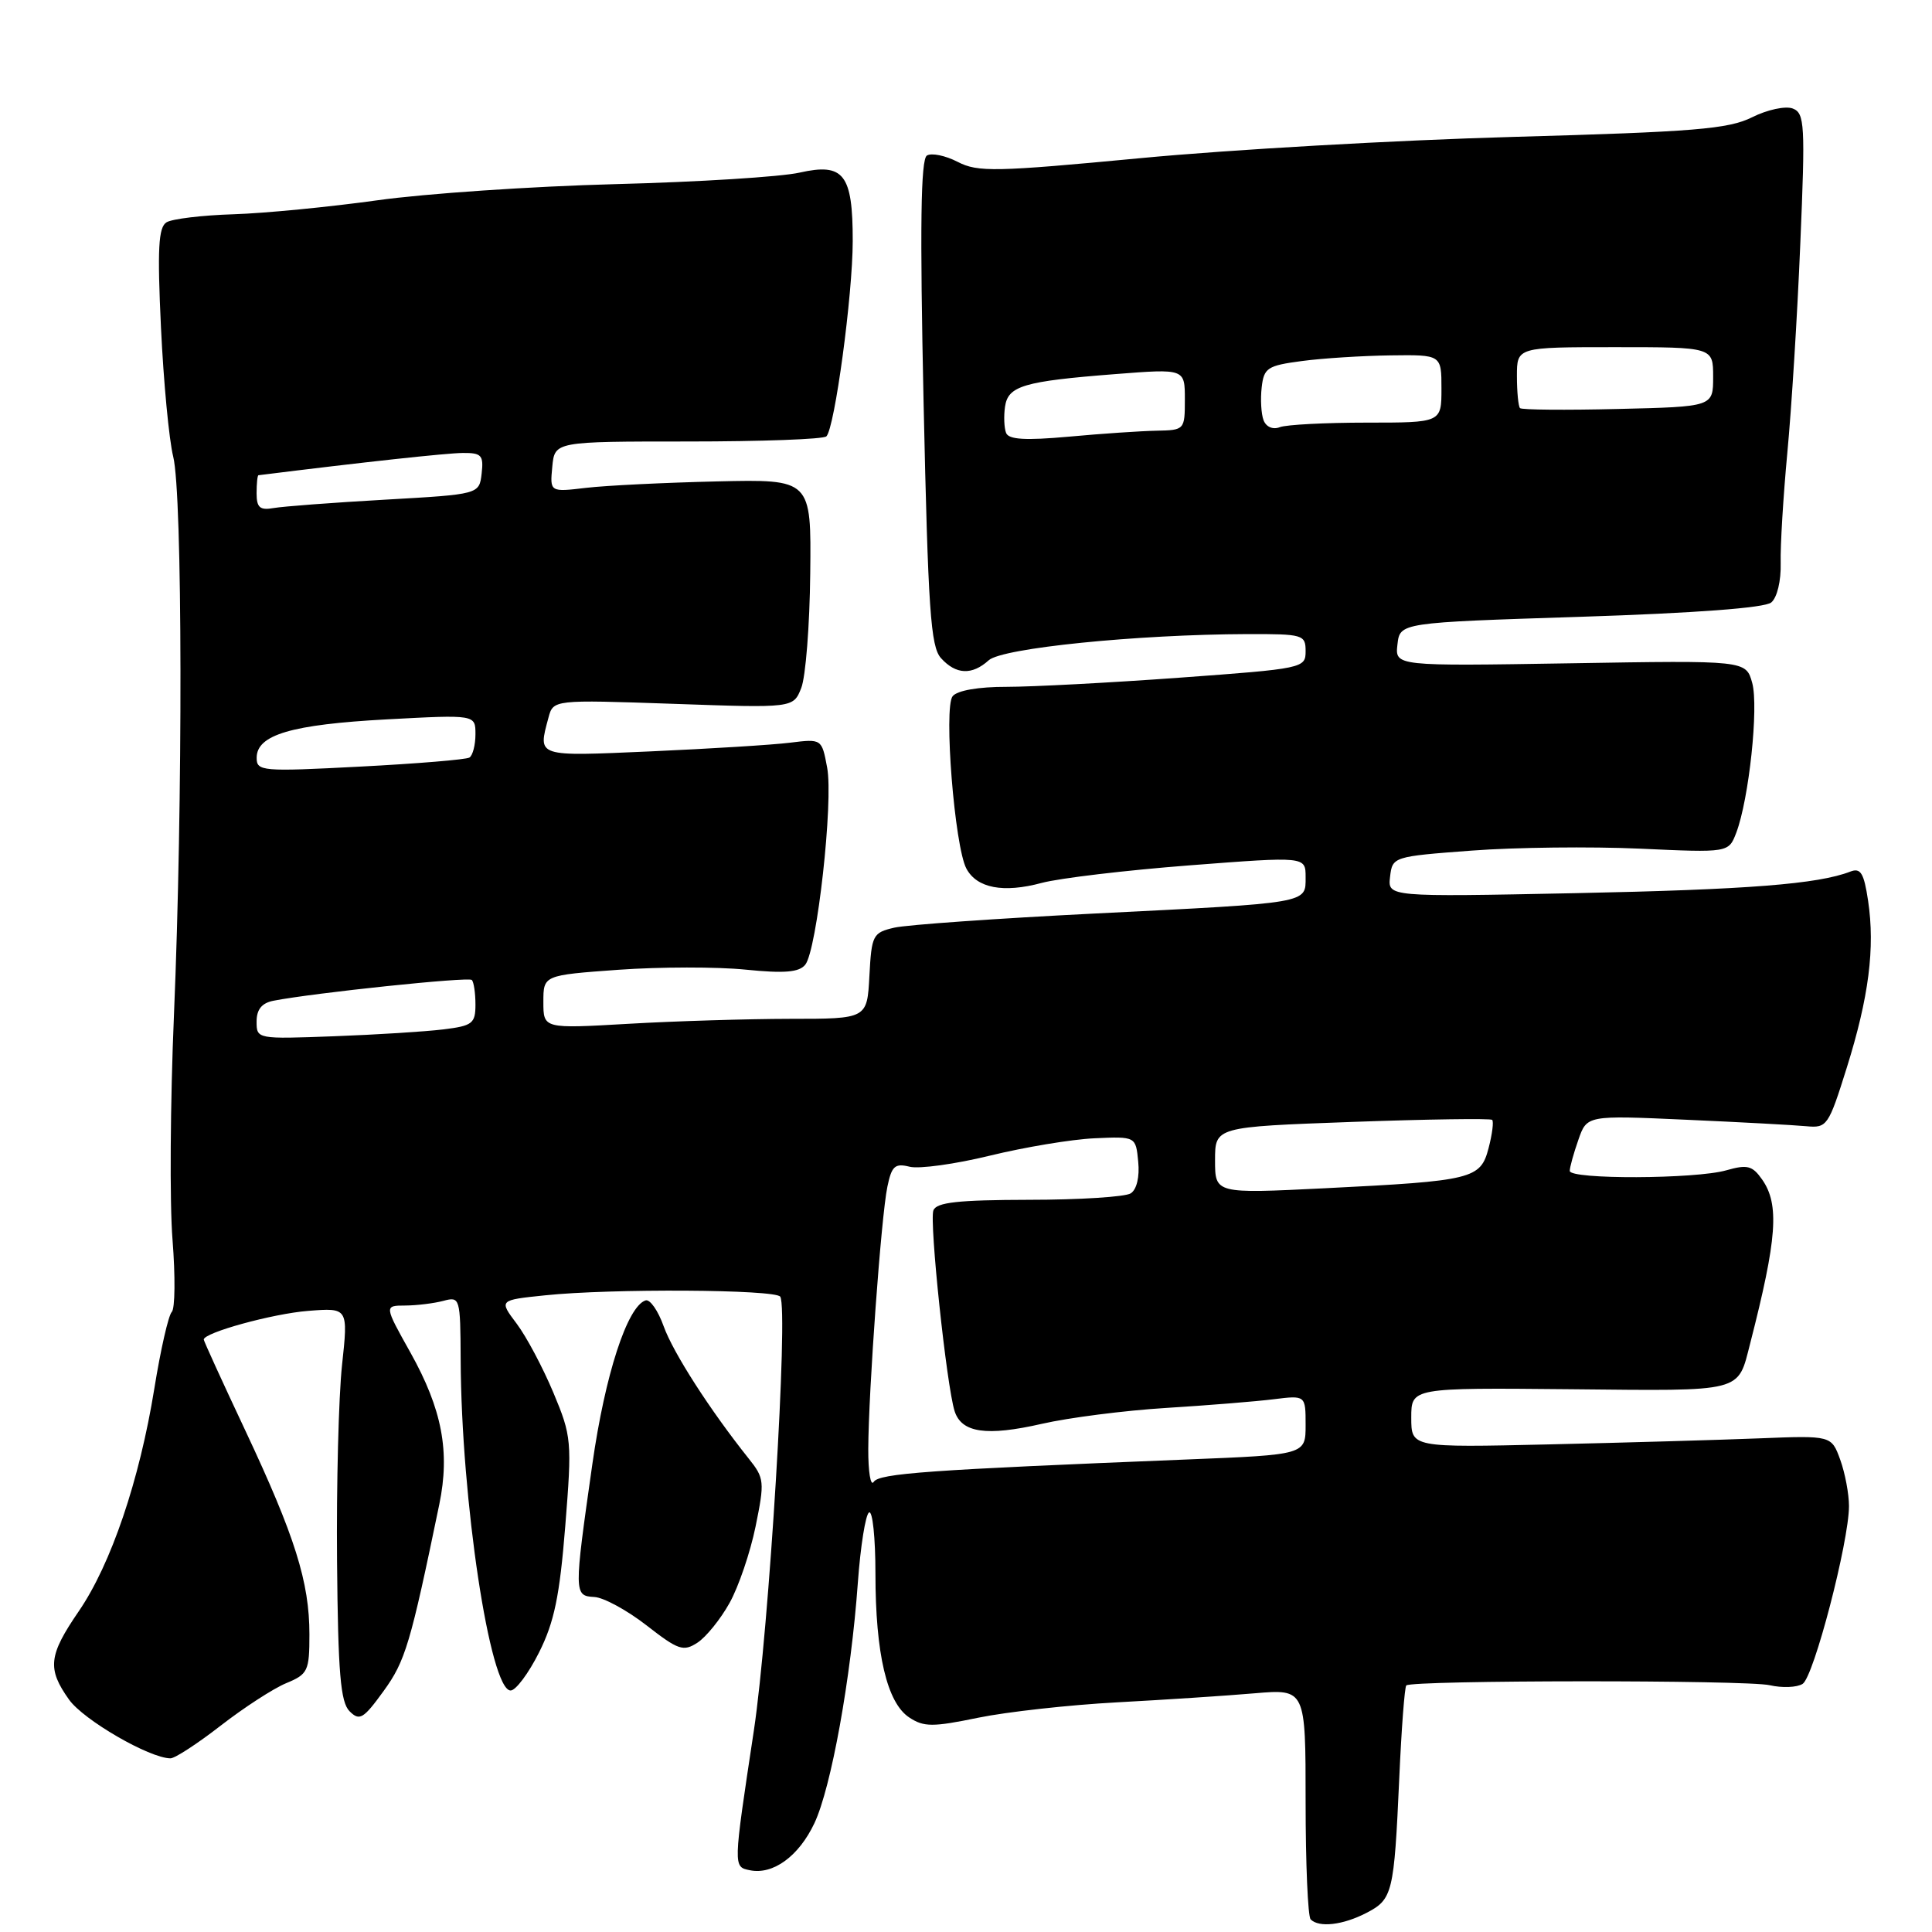 <?xml version="1.0" encoding="UTF-8" standalone="no"?>
<!DOCTYPE svg PUBLIC "-//W3C//DTD SVG 1.1//EN" "http://www.w3.org/Graphics/SVG/1.1/DTD/svg11.dtd" >
<svg xmlns="http://www.w3.org/2000/svg" xmlns:xlink="http://www.w3.org/1999/xlink" version="1.1" viewBox="0 0 256 256">
 <g >
 <path fill="currentColor"
d=" M 181.04 253.48 C 184.53 251.67 184.72 250.91 185.41 235.61 C 185.70 229.07 186.12 223.55 186.34 223.33 C 187.05 222.62 231.42 222.59 234.50 223.30 C 236.15 223.68 238.11 223.60 238.86 223.12 C 240.34 222.17 244.99 204.31 245.00 199.57 C 245.00 197.96 244.48 195.19 243.84 193.42 C 242.67 190.21 242.67 190.21 233.09 190.59 C 227.81 190.80 215.29 191.16 205.25 191.39 C 187.00 191.81 187.00 191.81 187.00 187.84 C 187.00 183.88 187.00 183.88 208.10 184.08 C 231.24 184.31 230.22 184.57 231.91 178.00 C 235.47 164.12 235.81 159.60 233.49 156.29 C 232.20 154.45 231.53 154.28 228.75 155.07 C 224.69 156.24 208.00 156.30 208.00 155.15 C 208.00 154.68 208.51 152.83 209.14 151.04 C 210.27 147.78 210.27 147.78 223.39 148.37 C 230.60 148.69 237.78 149.08 239.35 149.23 C 242.09 149.49 242.29 149.19 244.70 141.50 C 247.63 132.15 248.47 125.60 247.53 119.34 C 246.98 115.67 246.54 114.96 245.18 115.49 C 240.90 117.15 231.63 117.88 208.69 118.35 C 183.88 118.85 183.88 118.85 184.19 116.18 C 184.50 113.52 184.59 113.49 195.00 112.71 C 200.78 112.27 210.80 112.16 217.28 112.45 C 229.05 112.99 229.05 112.99 230.06 110.35 C 231.75 105.91 233.05 93.68 232.18 90.50 C 231.35 87.50 231.35 87.50 208.10 87.89 C 184.84 88.27 184.84 88.27 185.17 85.39 C 185.50 82.50 185.50 82.50 209.42 81.73 C 224.60 81.24 233.84 80.55 234.70 79.83 C 235.48 79.18 236.01 76.97 235.95 74.60 C 235.89 72.35 236.29 65.78 236.83 60.00 C 237.38 54.22 238.16 41.75 238.55 32.27 C 239.22 16.47 239.13 14.99 237.55 14.38 C 236.60 14.01 234.17 14.53 232.16 15.54 C 229.02 17.10 224.54 17.47 200.50 18.14 C 185.10 18.57 162.90 19.83 151.18 20.95 C 131.88 22.78 129.57 22.83 126.90 21.45 C 125.27 20.61 123.43 20.23 122.82 20.61 C 122.00 21.12 121.88 30.02 122.38 53.37 C 122.98 80.83 123.31 85.69 124.69 87.21 C 126.67 89.40 128.80 89.49 131.01 87.49 C 132.80 85.87 150.65 84.07 165.25 84.02 C 172.67 84.00 173.00 84.10 173.00 86.29 C 173.00 88.54 172.69 88.60 156.25 89.80 C 147.04 90.47 136.74 91.01 133.37 91.01 C 129.67 91.00 126.84 91.49 126.23 92.25 C 125.02 93.74 126.49 112.17 128.05 115.09 C 129.44 117.69 132.95 118.36 138.03 116.99 C 140.39 116.36 149.23 115.31 157.66 114.66 C 173.00 113.48 173.00 113.48 173.00 116.22 C 173.00 119.73 173.66 119.62 145.00 121.05 C 132.07 121.70 120.15 122.54 118.50 122.92 C 115.65 123.58 115.49 123.90 115.20 129.31 C 114.90 135.00 114.90 135.00 104.70 135.00 C 99.09 135.01 89.44 135.30 83.25 135.66 C 72.00 136.31 72.00 136.31 72.00 132.76 C 72.00 129.22 72.00 129.22 81.96 128.50 C 87.44 128.11 95.01 128.10 98.77 128.48 C 103.93 129.00 105.88 128.84 106.70 127.83 C 108.25 125.91 110.45 106.19 109.60 101.70 C 108.89 97.90 108.88 97.89 104.69 98.41 C 102.39 98.70 94.09 99.21 86.25 99.56 C 70.95 100.23 71.27 100.34 72.67 95.11 C 73.31 92.71 73.31 92.71 89.21 93.26 C 105.12 93.82 105.12 93.82 106.17 91.16 C 106.75 89.70 107.29 82.88 107.36 76.00 C 107.50 63.50 107.50 63.50 95.00 63.79 C 88.12 63.95 80.33 64.33 77.68 64.64 C 72.86 65.21 72.86 65.21 73.18 61.85 C 73.50 58.50 73.50 58.50 91.16 58.50 C 100.87 58.50 109.13 58.20 109.50 57.82 C 110.60 56.73 112.99 39.08 112.99 31.94 C 113.00 23.08 111.81 21.55 105.96 22.87 C 103.51 23.43 92.50 24.12 81.50 24.40 C 70.50 24.69 56.33 25.65 50.00 26.54 C 43.68 27.42 35.11 28.26 30.96 28.39 C 26.80 28.52 22.80 29.00 22.06 29.46 C 20.99 30.13 20.84 32.98 21.33 43.40 C 21.67 50.60 22.40 58.30 22.95 60.50 C 24.19 65.45 24.24 106.36 23.05 134.50 C 22.56 146.05 22.47 159.45 22.86 164.27 C 23.24 169.10 23.20 173.40 22.76 173.84 C 22.32 174.28 21.28 178.84 20.45 183.99 C 18.48 196.17 14.71 207.27 10.43 213.51 C 6.43 219.35 6.23 221.11 9.15 225.21 C 11.07 227.91 19.79 232.96 22.58 232.99 C 23.17 233.00 26.17 231.04 29.25 228.65 C 32.33 226.26 36.23 223.73 37.92 223.03 C 40.80 221.84 41.00 221.42 41.00 216.56 C 41.00 209.64 39.09 203.56 32.50 189.54 C 29.47 183.10 27.00 177.69 27.00 177.50 C 27.00 176.58 36.13 174.07 40.82 173.70 C 46.14 173.28 46.14 173.28 45.32 180.89 C 44.87 185.08 44.57 196.77 44.66 206.88 C 44.79 221.68 45.12 225.55 46.32 226.75 C 47.64 228.07 48.15 227.77 50.83 224.07 C 53.71 220.10 54.38 217.85 58.21 199.33 C 59.65 192.36 58.58 186.74 54.40 179.25 C 50.90 173.00 50.90 173.00 53.70 172.99 C 55.24 172.98 57.51 172.70 58.75 172.37 C 60.95 171.78 61.00 171.95 61.04 180.13 C 61.12 198.77 64.93 224.00 67.66 224.00 C 68.34 224.00 70.04 221.73 71.43 218.95 C 73.44 214.95 74.16 211.48 74.90 202.22 C 75.80 190.94 75.75 190.33 73.32 184.52 C 71.93 181.21 69.75 177.10 68.46 175.39 C 66.11 172.27 66.11 172.27 72.20 171.64 C 80.93 170.72 102.79 170.85 103.39 171.82 C 104.48 173.59 101.90 215.95 99.89 229.31 C 97.13 247.55 97.14 247.36 99.38 247.82 C 102.45 248.44 105.85 245.95 107.91 241.59 C 110.14 236.86 112.76 222.37 113.67 209.71 C 114.02 204.88 114.69 200.69 115.15 200.41 C 115.62 200.12 116.00 203.76 116.00 208.50 C 116.00 219.13 117.53 225.65 120.49 227.58 C 122.41 228.85 123.60 228.85 129.60 227.61 C 133.40 226.83 141.68 225.91 148.00 225.57 C 154.32 225.23 162.54 224.69 166.25 224.37 C 173.00 223.80 173.00 223.80 173.00 238.73 C 173.00 246.95 173.30 253.97 173.67 254.33 C 174.78 255.45 177.94 255.08 181.04 253.48 Z  M 96.67 212.40 C 97.87 210.25 99.42 205.69 100.12 202.26 C 101.33 196.32 101.29 195.87 99.20 193.26 C 94.08 186.84 89.20 179.25 87.94 175.74 C 87.20 173.66 86.12 172.12 85.54 172.31 C 83.12 173.10 80.18 182.13 78.49 194.00 C 76.04 211.19 76.04 211.46 78.75 211.61 C 79.98 211.67 83.10 213.37 85.67 215.37 C 89.88 218.65 90.55 218.88 92.42 217.66 C 93.57 216.91 95.48 214.54 96.67 212.40 Z  M 115.05 192.00 C 115.08 184.38 116.76 161.19 117.58 157.26 C 118.15 154.50 118.58 154.11 120.54 154.60 C 121.80 154.91 126.58 154.25 131.16 153.13 C 135.75 152.01 141.97 150.97 145.00 150.83 C 150.50 150.58 150.50 150.58 150.82 153.94 C 151.02 155.94 150.62 157.63 149.82 158.13 C 149.10 158.59 143.04 158.98 136.36 158.98 C 126.97 159.00 124.09 159.31 123.68 160.38 C 123.12 161.85 125.42 183.59 126.49 186.98 C 127.41 189.86 130.71 190.34 138.07 188.66 C 141.61 187.85 149.00 186.90 154.50 186.56 C 160.00 186.22 166.41 185.70 168.75 185.41 C 173.00 184.88 173.00 184.88 173.00 188.82 C 173.00 192.76 173.00 192.76 157.25 193.39 C 122.94 194.77 116.49 195.23 115.77 196.36 C 115.36 196.99 115.04 195.03 115.05 192.00 Z  M 161.00 153.74 C 161.00 149.32 161.00 149.32 179.17 148.66 C 189.16 148.30 197.51 148.18 197.72 148.39 C 197.94 148.60 197.73 150.28 197.25 152.11 C 196.18 156.23 195.19 156.47 175.55 157.45 C 161.00 158.17 161.00 158.17 161.00 153.74 Z  M 34.00 135.37 C 34.00 133.75 34.69 132.90 36.25 132.60 C 41.60 131.56 62.08 129.41 62.52 129.85 C 62.78 130.12 63.00 131.58 63.00 133.11 C 63.00 135.62 62.60 135.93 58.75 136.40 C 56.41 136.69 49.89 137.10 44.25 137.31 C 34.07 137.69 34.00 137.68 34.00 135.37 Z  M 34.01 100.40 C 34.02 97.36 38.63 96.00 51.25 95.32 C 63.00 94.69 63.00 94.69 63.00 97.29 C 63.00 98.71 62.64 100.10 62.20 100.38 C 61.76 100.65 55.24 101.19 47.70 101.58 C 34.67 102.26 34.00 102.20 34.01 100.40 Z  M 34.00 65.36 C 34.00 64.06 34.11 62.99 34.25 62.97 C 48.18 61.23 59.14 60.04 61.32 60.02 C 63.80 60.00 64.10 60.32 63.82 62.75 C 63.50 65.50 63.50 65.50 51.00 66.21 C 44.12 66.60 37.49 67.10 36.25 67.32 C 34.44 67.64 34.00 67.26 34.00 65.36 Z  M 133.31 57.36 C 133.05 56.69 132.99 55.13 133.17 53.89 C 133.57 51.13 135.62 50.52 147.78 49.57 C 157.00 48.85 157.00 48.85 157.00 52.92 C 157.00 56.95 156.96 57.00 153.25 57.07 C 151.19 57.11 145.96 57.46 141.64 57.86 C 135.84 58.38 133.65 58.25 133.31 57.36 Z  M 167.43 55.69 C 167.11 54.85 167.00 52.89 167.18 51.33 C 167.47 48.75 167.94 48.44 172.50 47.84 C 175.25 47.47 180.54 47.14 184.25 47.09 C 191.00 47.00 191.00 47.00 191.00 51.50 C 191.00 56.00 191.00 56.00 181.08 56.00 C 175.63 56.00 170.46 56.27 169.59 56.60 C 168.67 56.96 167.78 56.58 167.43 55.69 Z  M 201.41 54.08 C 201.19 53.85 201.00 51.94 201.00 49.83 C 201.00 46.00 201.00 46.00 214.00 46.00 C 227.00 46.00 227.00 46.00 227.00 49.94 C 227.00 53.89 227.00 53.89 214.41 54.19 C 207.49 54.36 201.64 54.31 201.41 54.08 Z "/>
</g>
</svg>